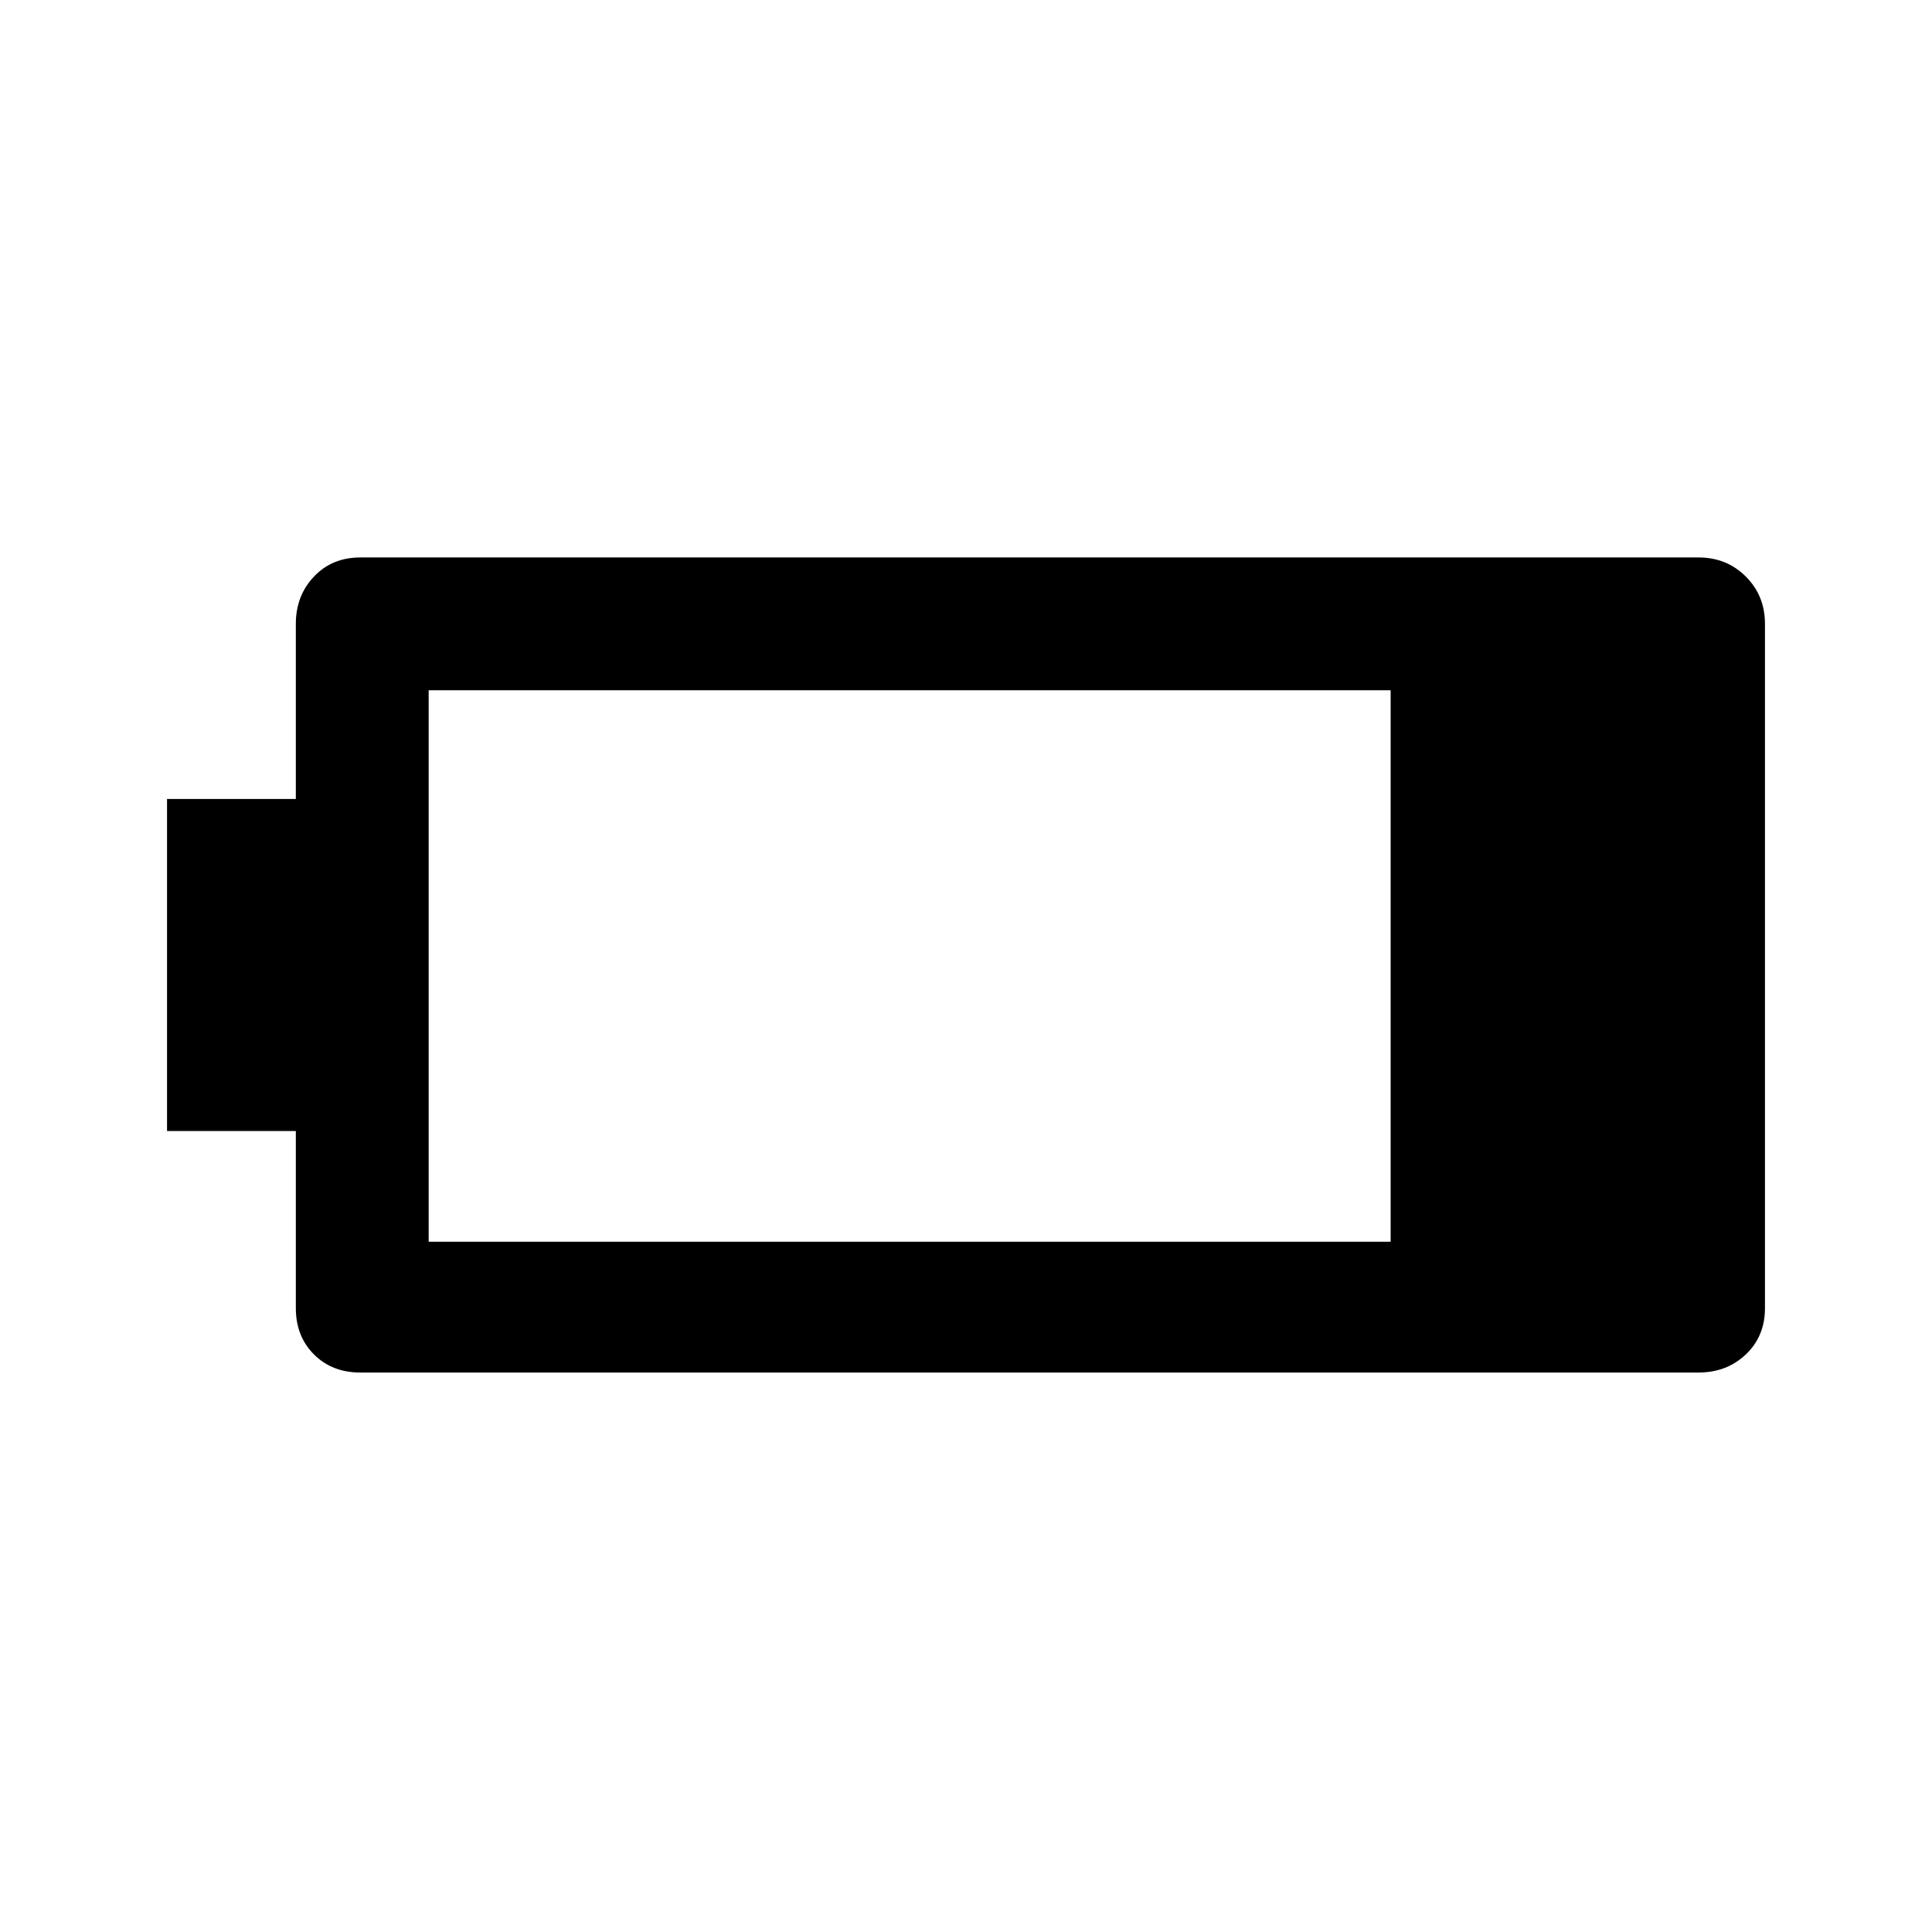 <svg xmlns="http://www.w3.org/2000/svg" height="48" width="48"><path d="M43.85 32.5q0 .7-.475 1.15-.475.45-1.175.45H8.95q-.7 0-1.15-.45-.45-.45-.45-1.15v-4.4h-3.2v-8.25h3.2V15.5q0-.7.45-1.175.45-.475 1.15-.475H42.2q.7 0 1.175.475.475.475.475 1.175Zm-9.3-1.65v-13.7h-23.9v13.7Z"/></svg>